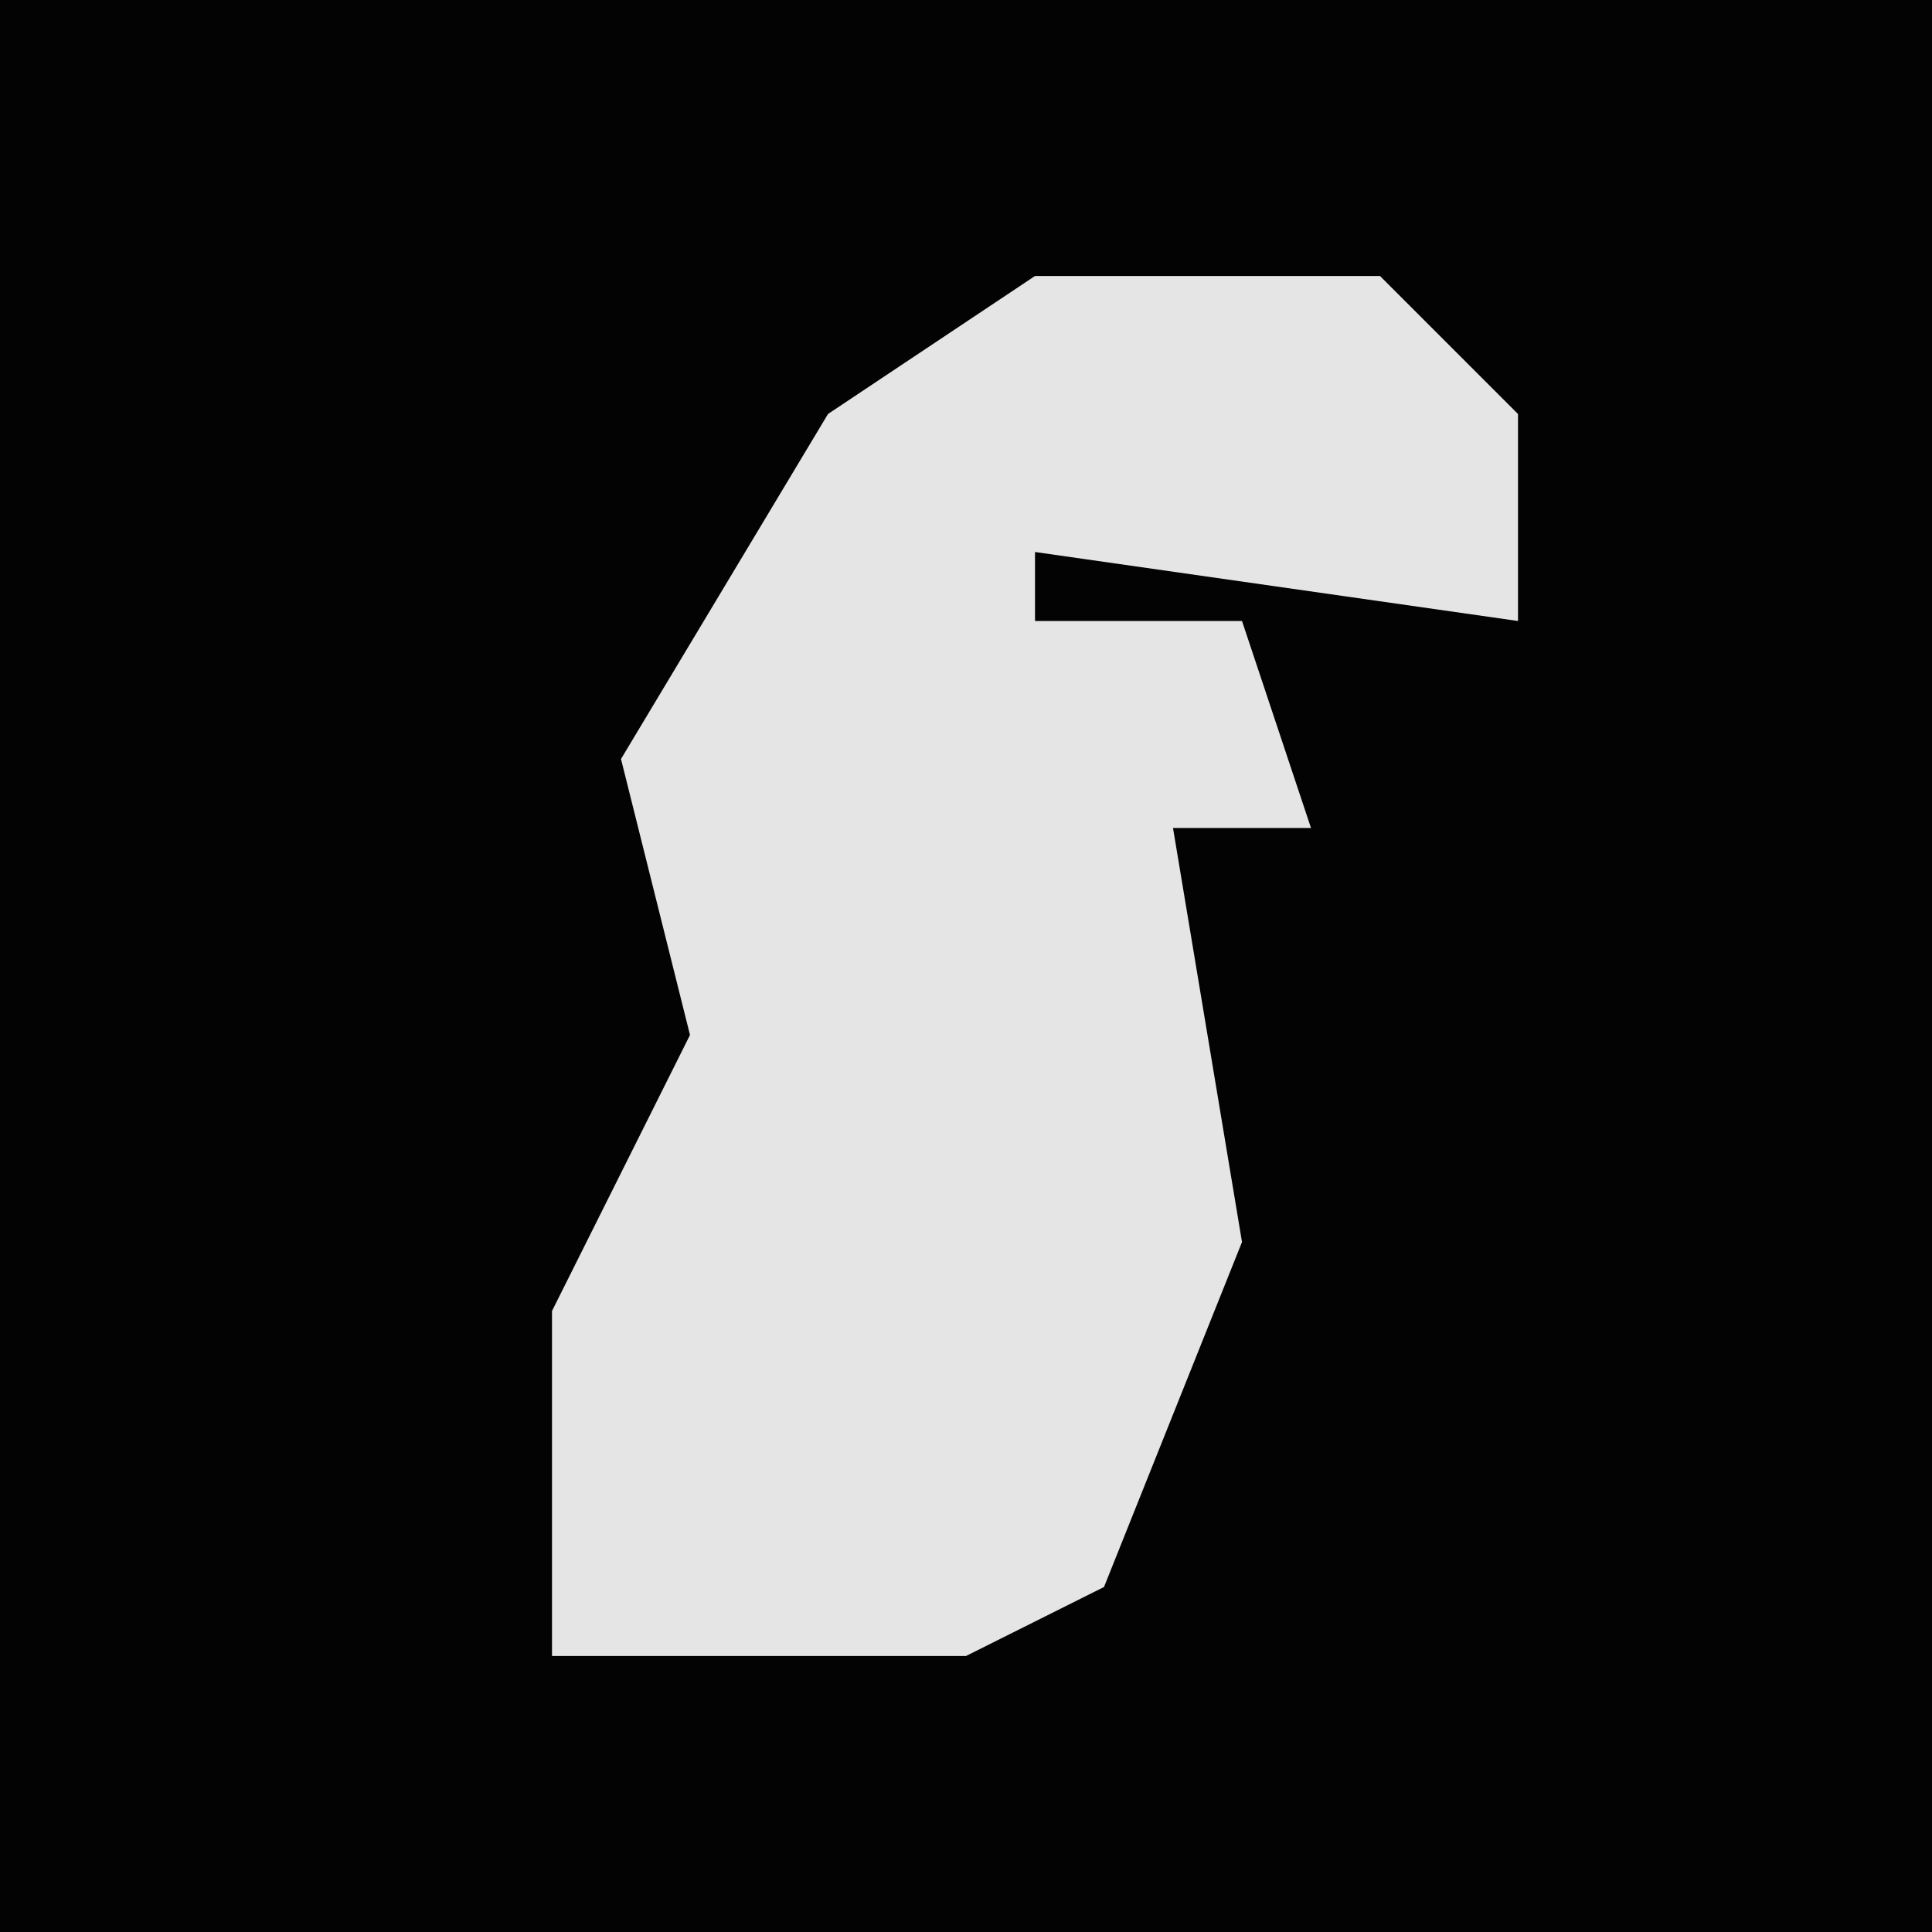 <?xml version="1.0" encoding="UTF-8"?>
<svg version="1.1" xmlns="http://www.w3.org/2000/svg" width="28" height="28">
<path d="M0,0 L28,0 L28,28 L0,28 Z " fill="#030303" transform="translate(0,0)"/>
<path d="M0,0 L5,0 L7,2 L7,5 L0,4 L0,5 L3,5 L4,8 L2,8 L3,14 L1,19 L-1,20 L-7,20 L-7,15 L-5,11 L-6,7 L-3,2 Z " fill="#E5E5E5" transform="translate(15,4)"/>
</svg>

